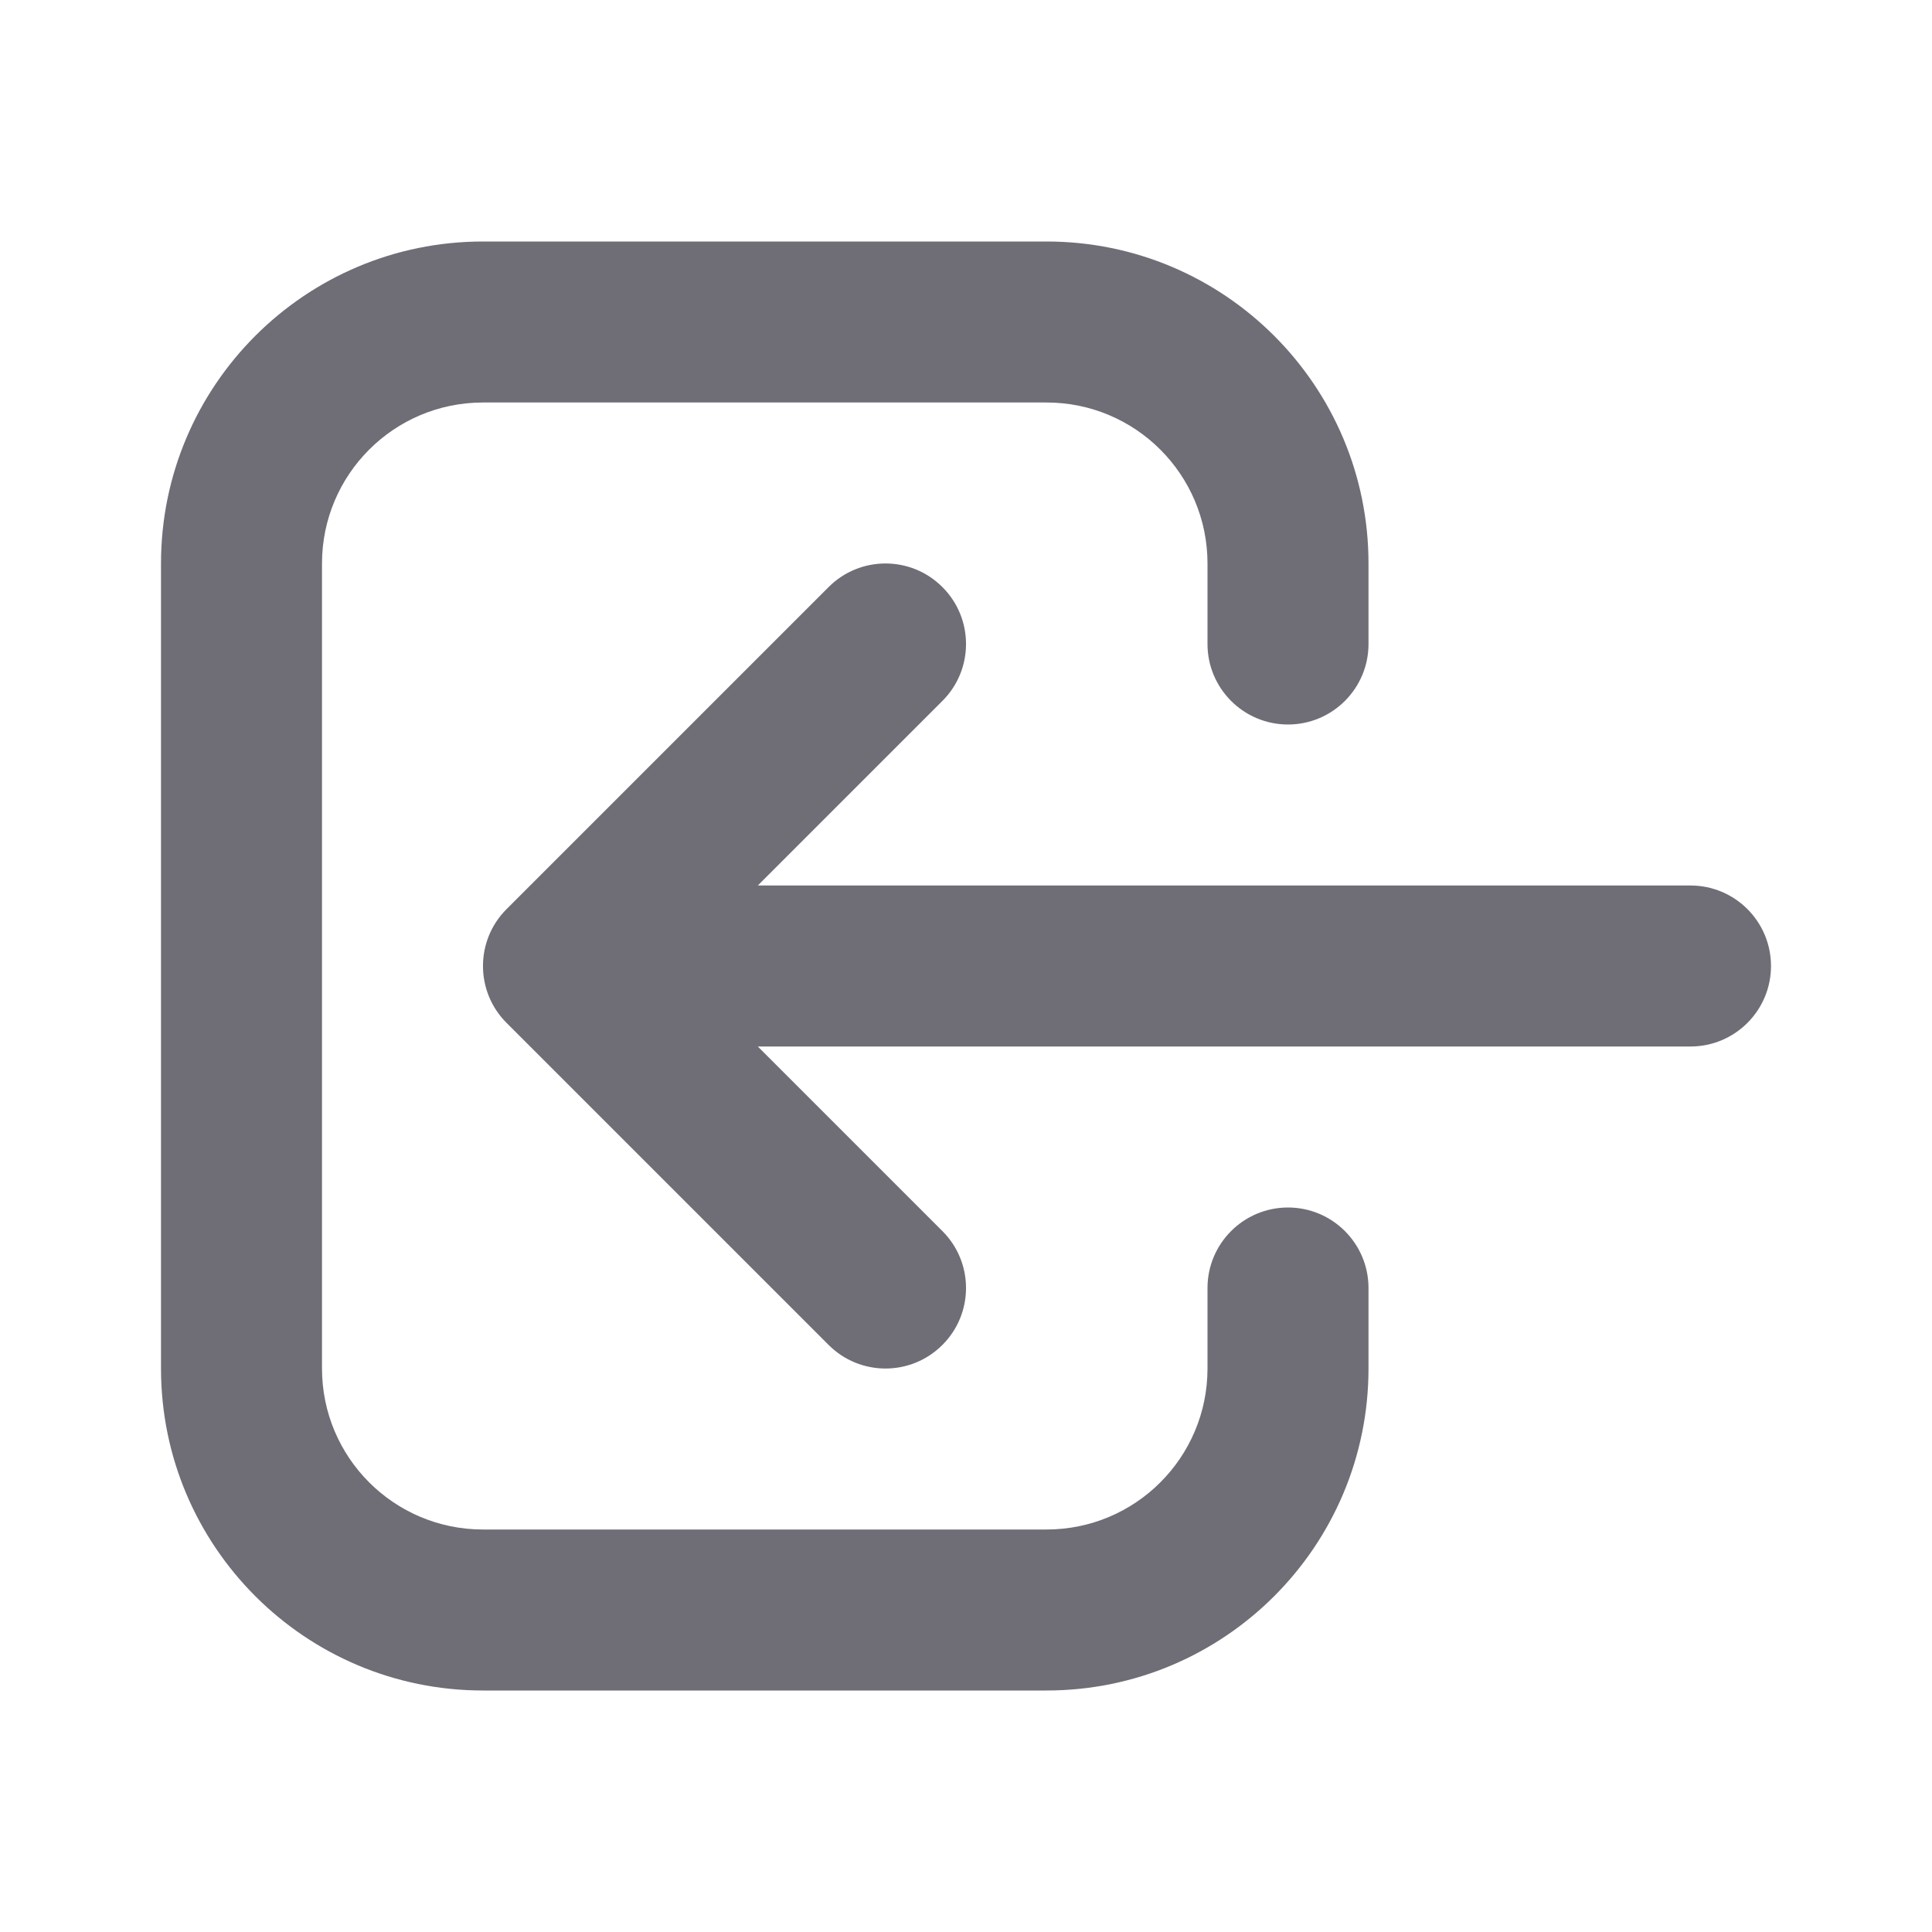 <svg width="24" height="24" viewBox="0 0 24 24" fill="none" xmlns="http://www.w3.org/2000/svg">
<path fill-rule="evenodd" clip-rule="evenodd" d="M6 5C4.895 5 4 5.895 4 7V17C4 18.105 4.895 19 6 19H13C14.105 19 15 18.105 15 17V16C15 15.448 15.448 15 16 15C16.552 15 17 15.448 17 16V17C17 19.209 15.209 21 13 21H6C3.791 21 2 19.209 2 17V7C2 4.791 3.791 3 6 3H13C15.209 3 17 4.791 17 7V8C17 8.552 16.552 9 16 9C15.448 9 15 8.552 15 8V7C15 5.895 14.105 5 13 5H6ZM11.707 7.293C12.098 7.683 12.098 8.317 11.707 8.707L9.414 11L21 11C21.552 11 22 11.448 22 12C22 12.552 21.552 13 21 13L9.414 13L11.707 15.293C12.098 15.683 12.098 16.317 11.707 16.707C11.317 17.098 10.683 17.098 10.293 16.707L6.293 12.707C5.902 12.317 5.902 11.683 6.293 11.293L10.293 7.293C10.683 6.902 11.317 6.902 11.707 7.293Z" fill="#6F6E77"/>
</svg>
